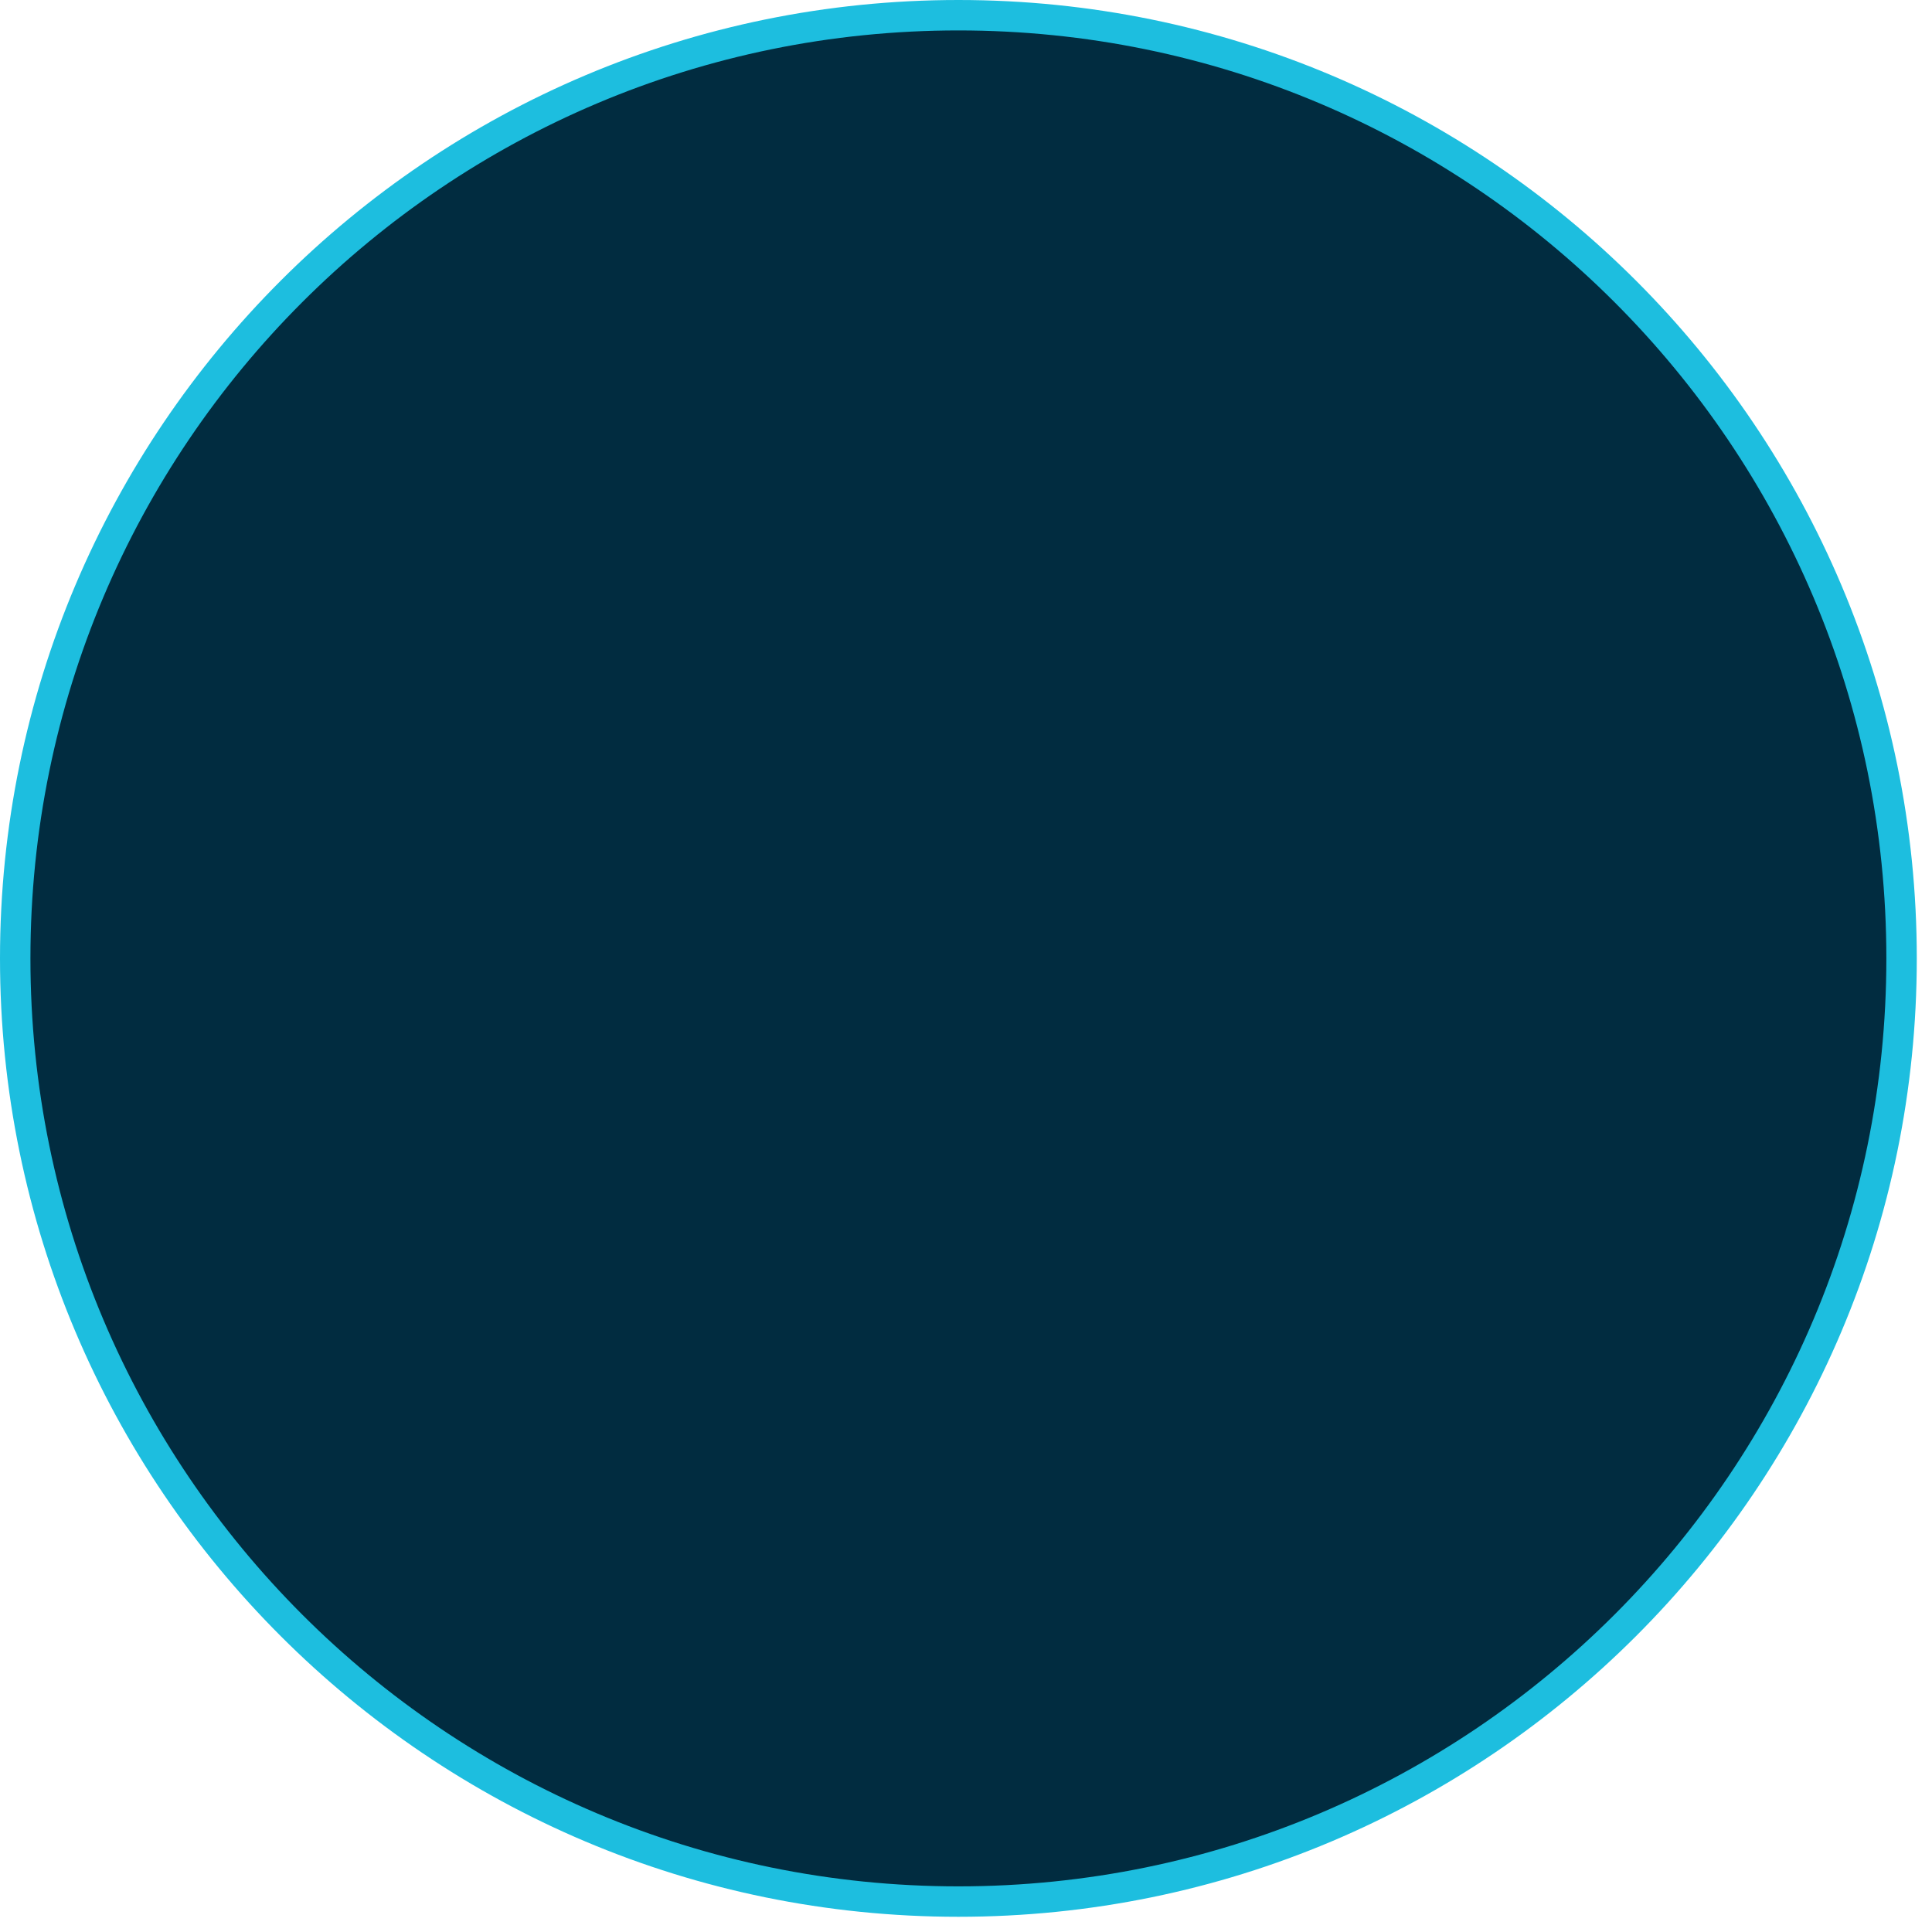<svg 
 xmlns="http://www.w3.org/2000/svg"
 xmlns:xlink="http://www.w3.org/1999/xlink"
 width="63.5px" height="63.5px">
<path fill-rule="evenodd"  stroke="rgb(29, 190, 223)" stroke-width="1px" stroke-linecap="butt" stroke-linejoin="miter" fill="rgb(1, 44, 64)"
 d="M31.500,0.500 C48.621,0.500 62.500,14.379 62.500,31.500 C62.500,48.621 48.621,62.500 31.500,62.500 C14.379,62.500 0.500,48.621 0.500,31.500 C0.500,14.379 14.379,0.500 31.500,0.500 Z"/>
</svg>
